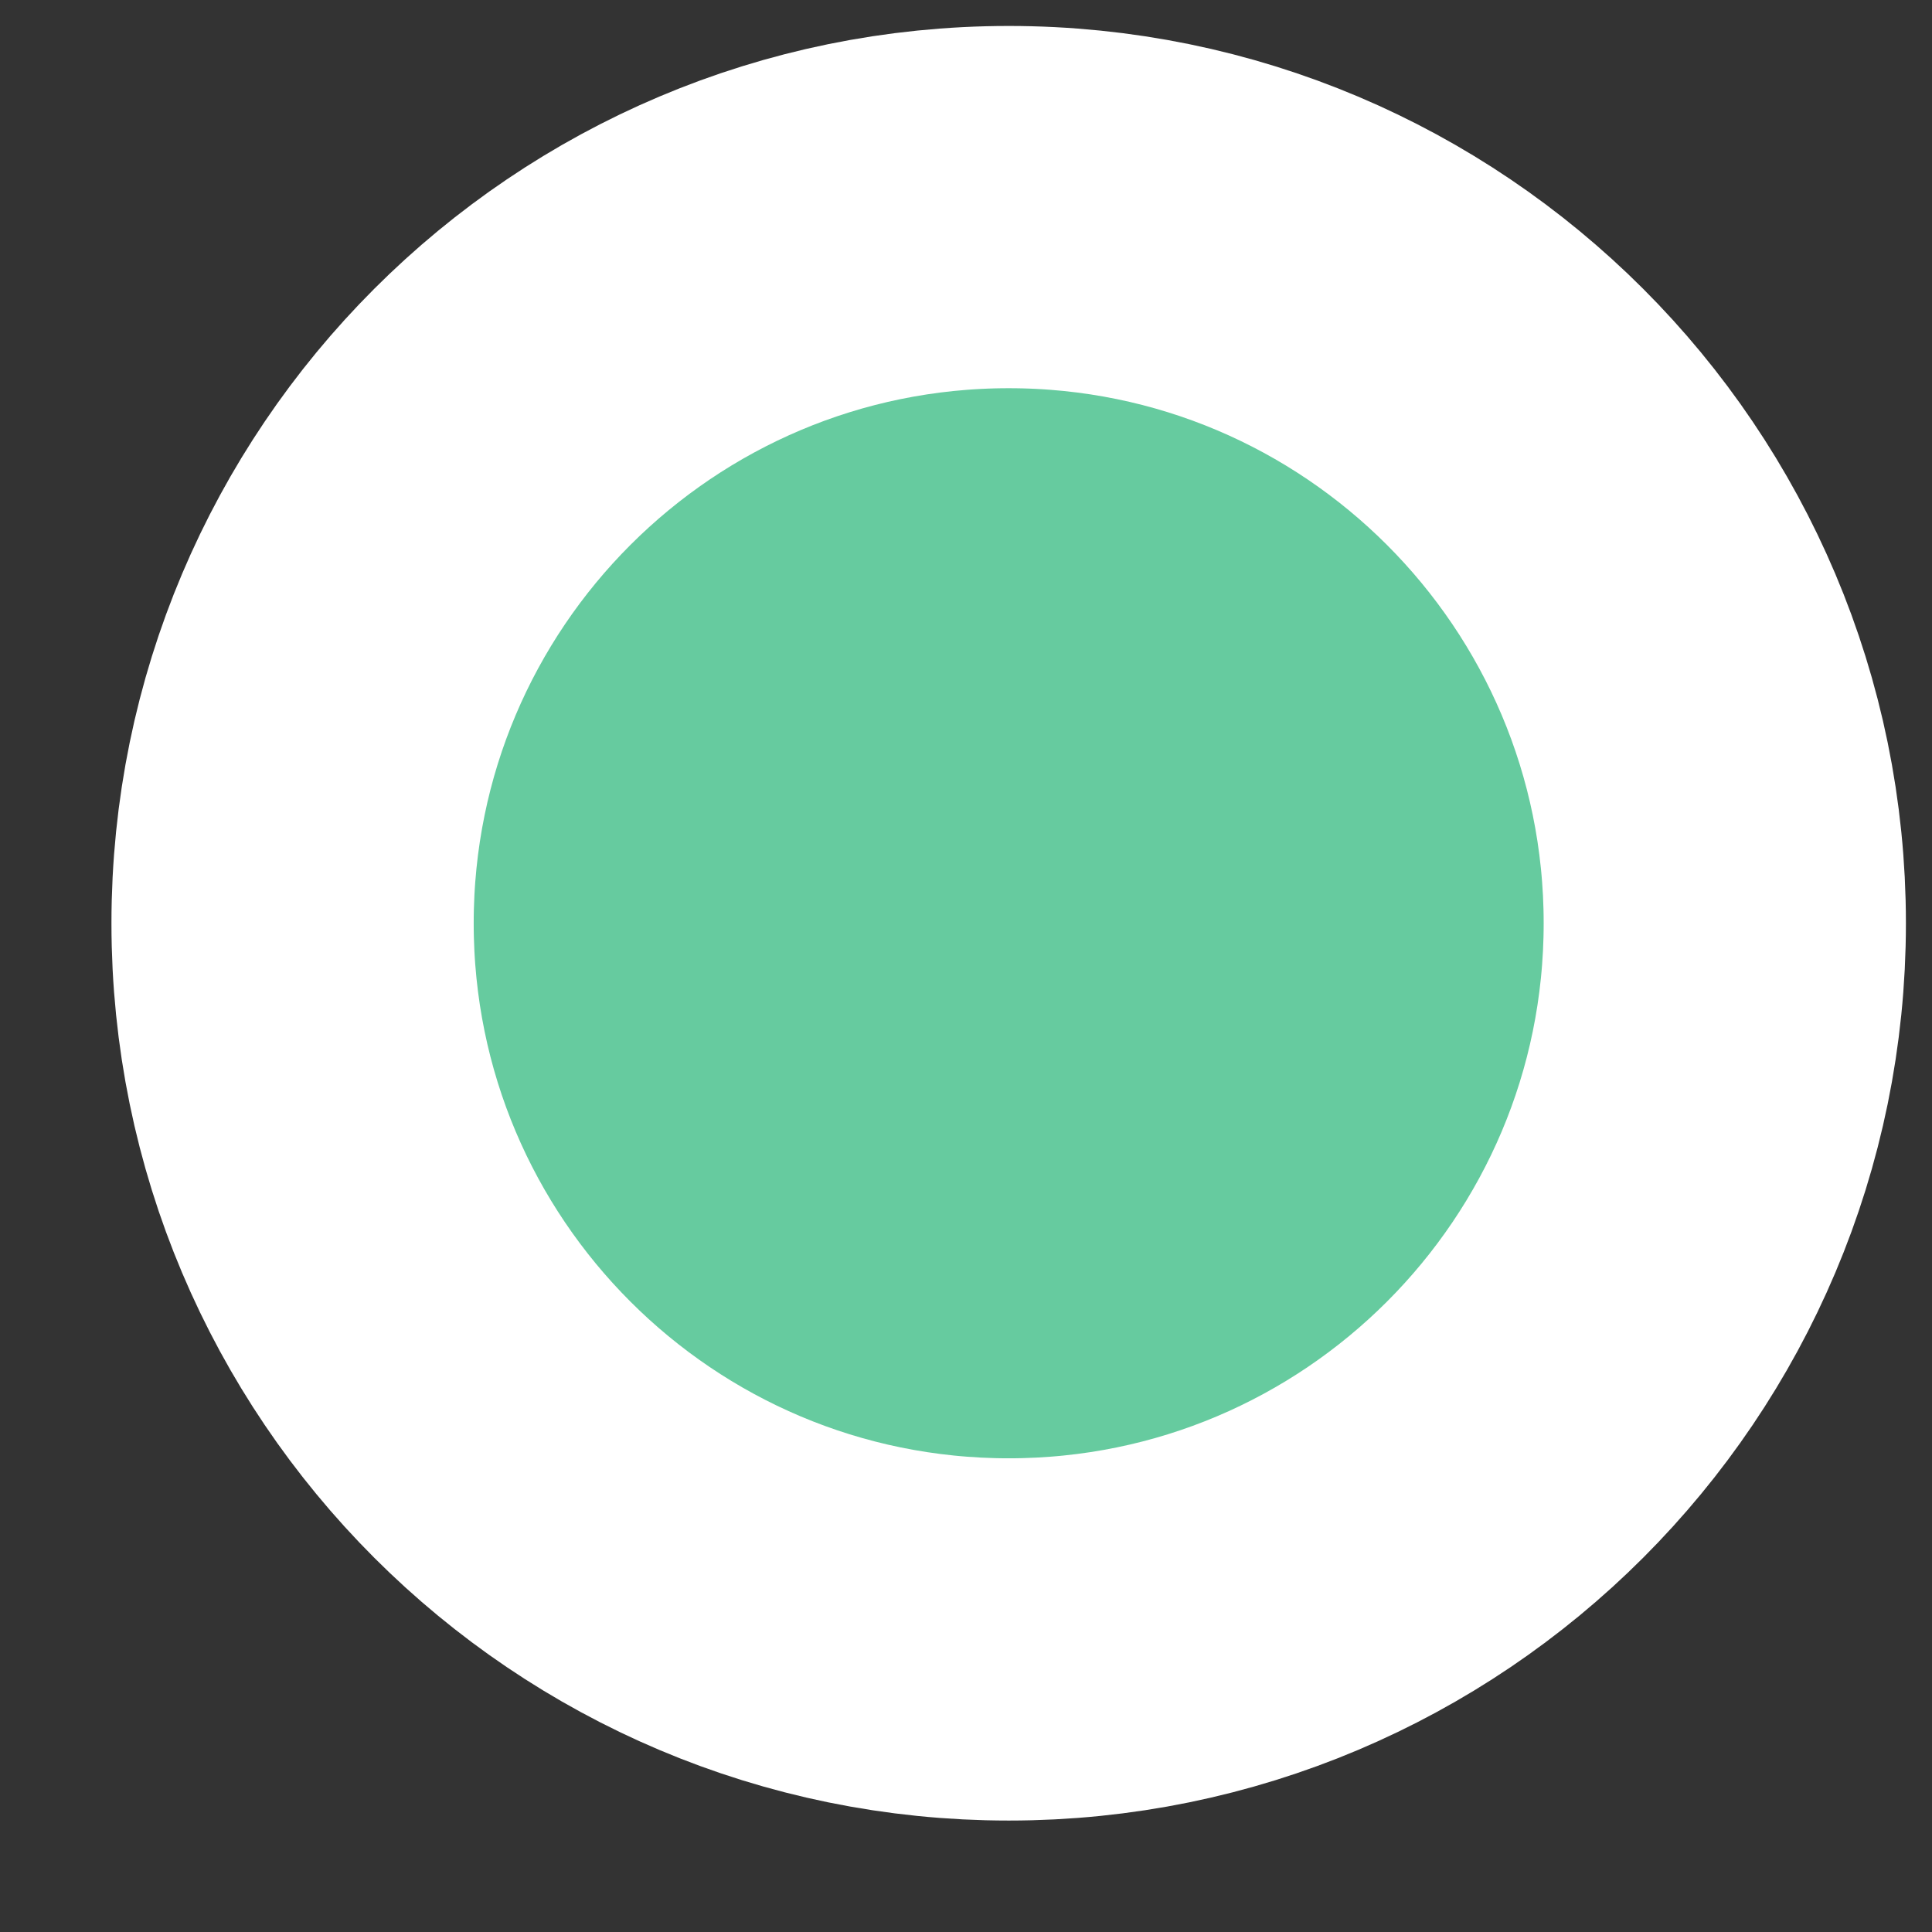 <svg width="16" height="16" viewBox="0 0 16 16" fill="none" xmlns="http://www.w3.org/2000/svg">
<rect x="0" y="0" width="16" height="16" fill="#333333" stroke="none"/>
<path d="M8.354 13.577C11.629 13.577 14.284 10.922 14.284 7.646C14.284 4.371 11.629 1.715 8.354 1.715C5.078 1.715 2.423 4.371 2.423 7.646C2.423 10.922 5.078 13.577 8.354 13.577Z" fill="#66CB9F" stroke="white" stroke-width="3"/>
</svg>

